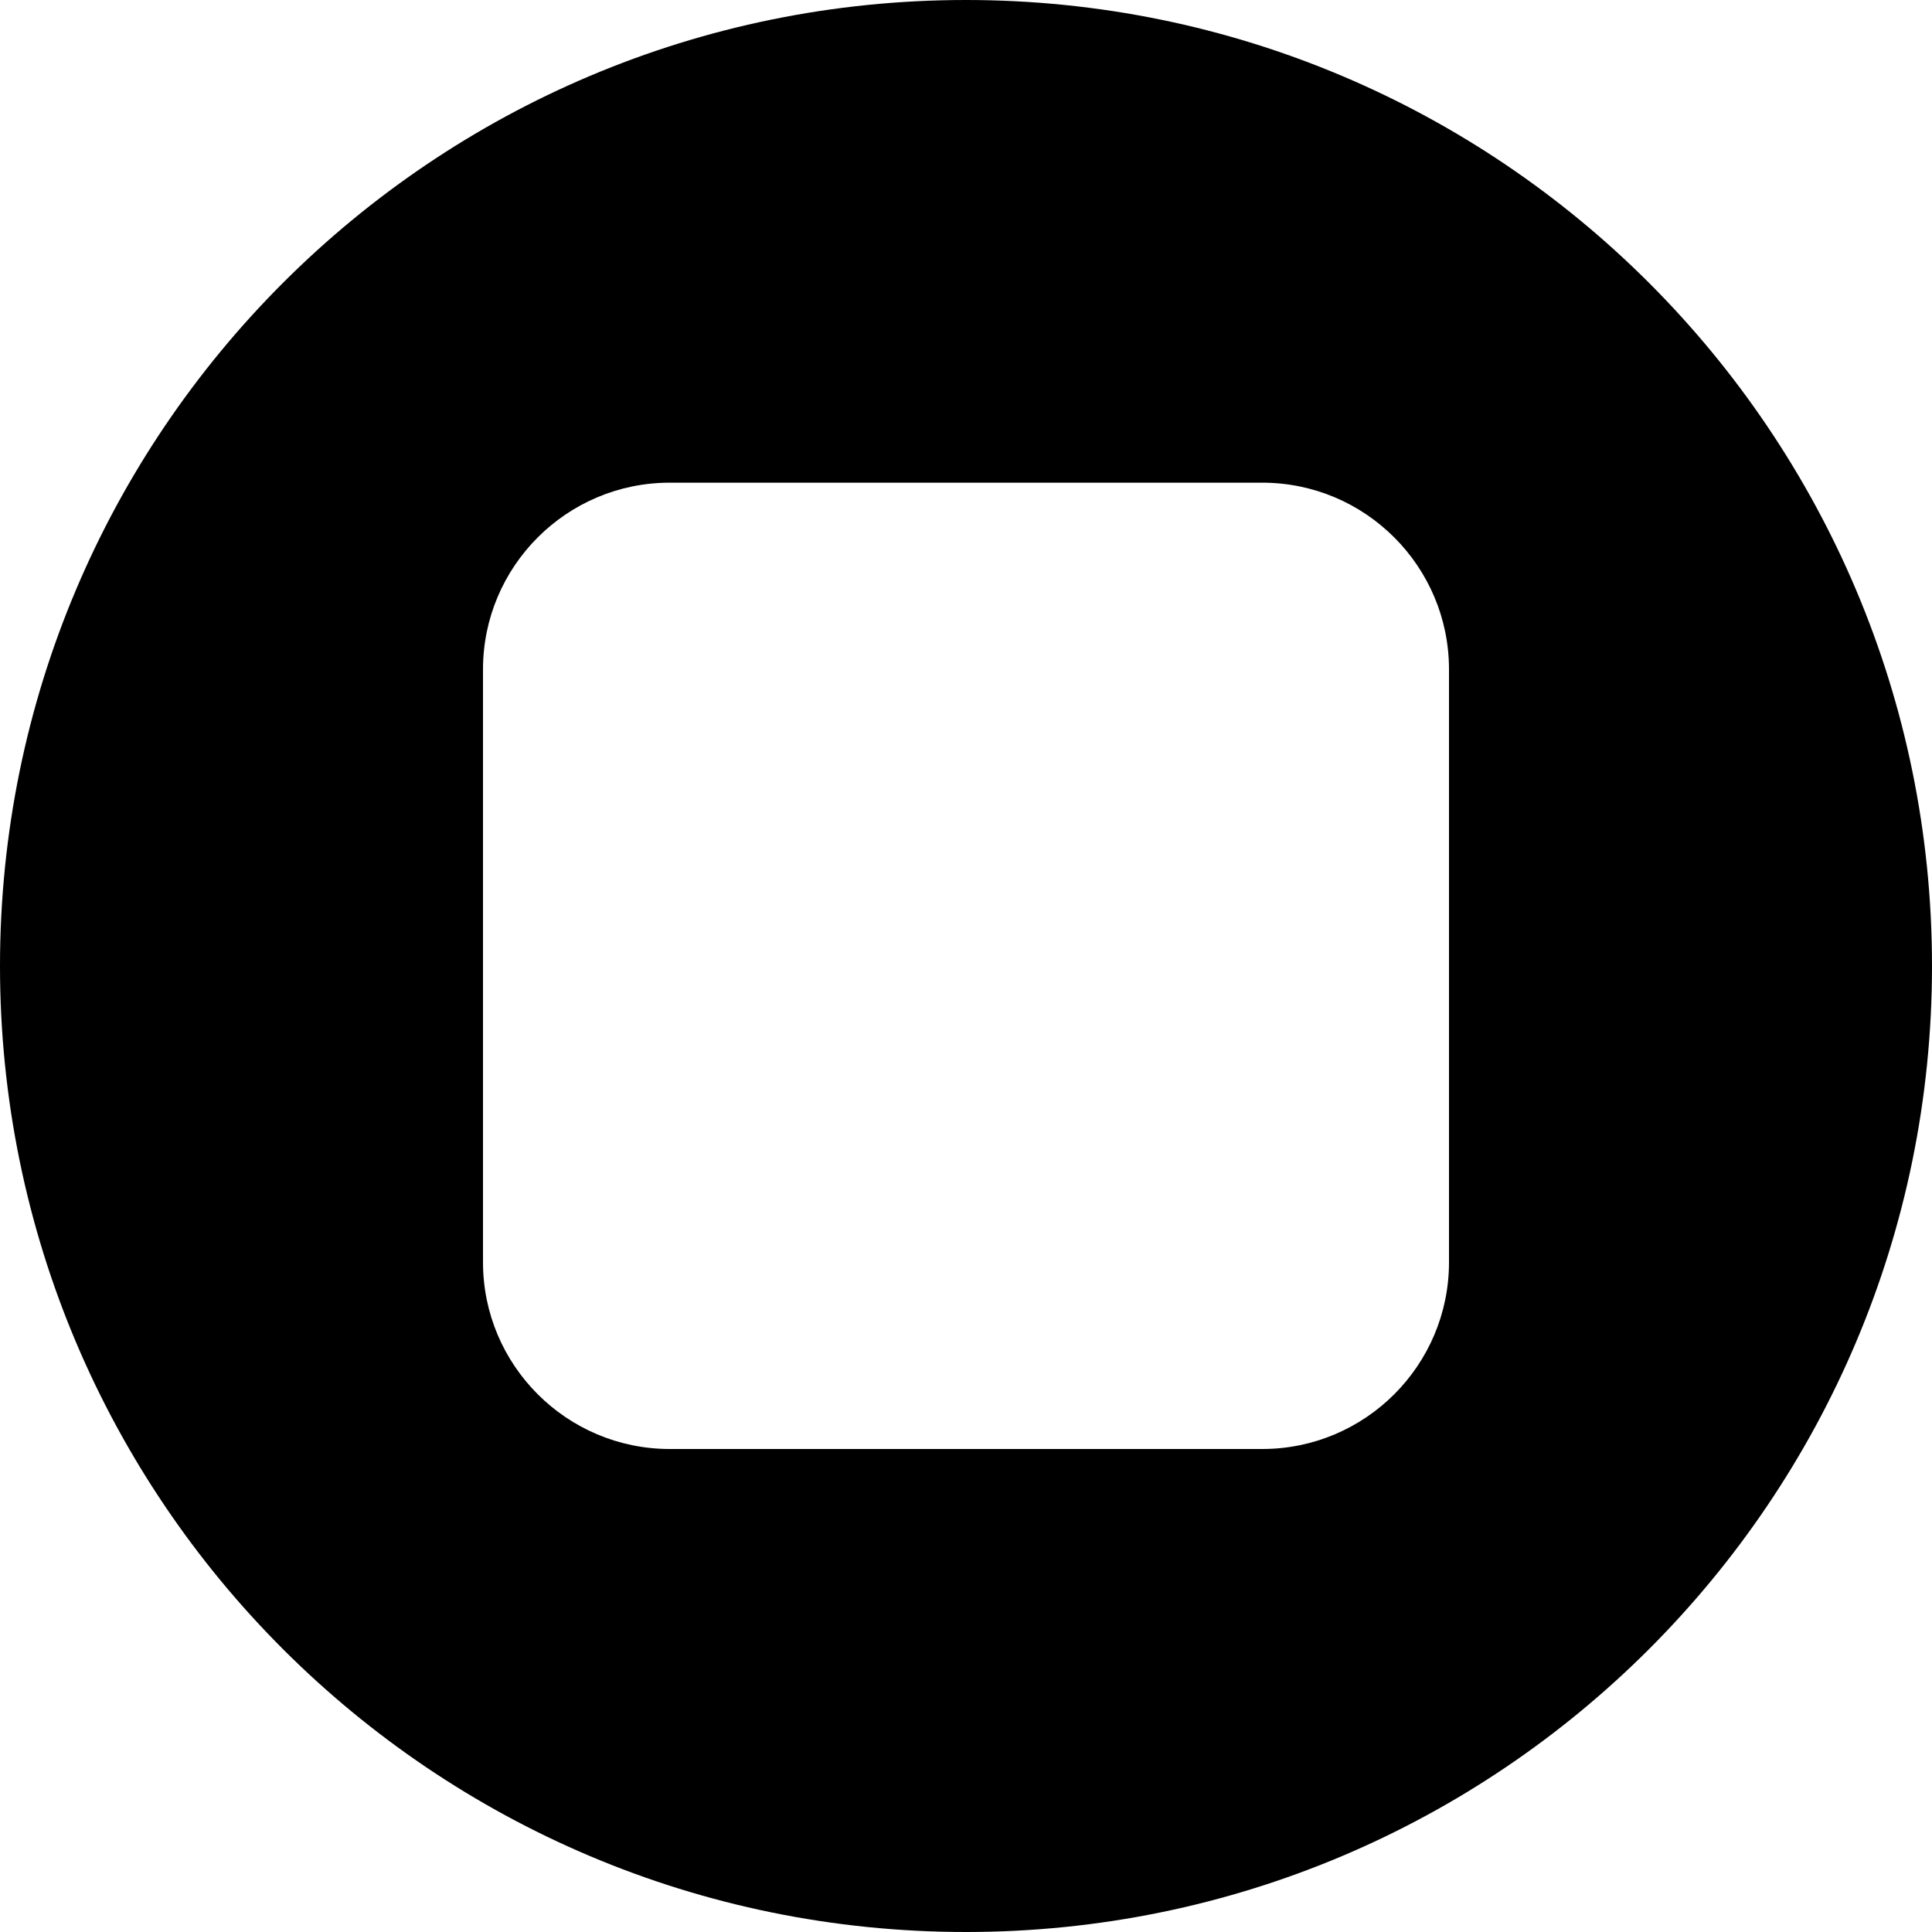 <svg width="12" height="12" viewBox="0 0 12 12" fill="none" xmlns="http://www.w3.org/2000/svg">
<path d="M6 0C2.686 0 0 2.686 0 6C0 9.314 2.686 12 6 12C9.314 12 12 9.314 12 6C12 2.686 9.314 0 6 0ZM9 5.384V7.84C9 8.48 8.48 9 7.84 9H4.16C3.52 9 3 8.48 3 7.84V5.384V4.158C3 3.518 3.52 2.998 4.16 2.998H7.84C8.48 2.998 9 3.518 9 4.158V5.384Z" fill="black"/>
</svg>
